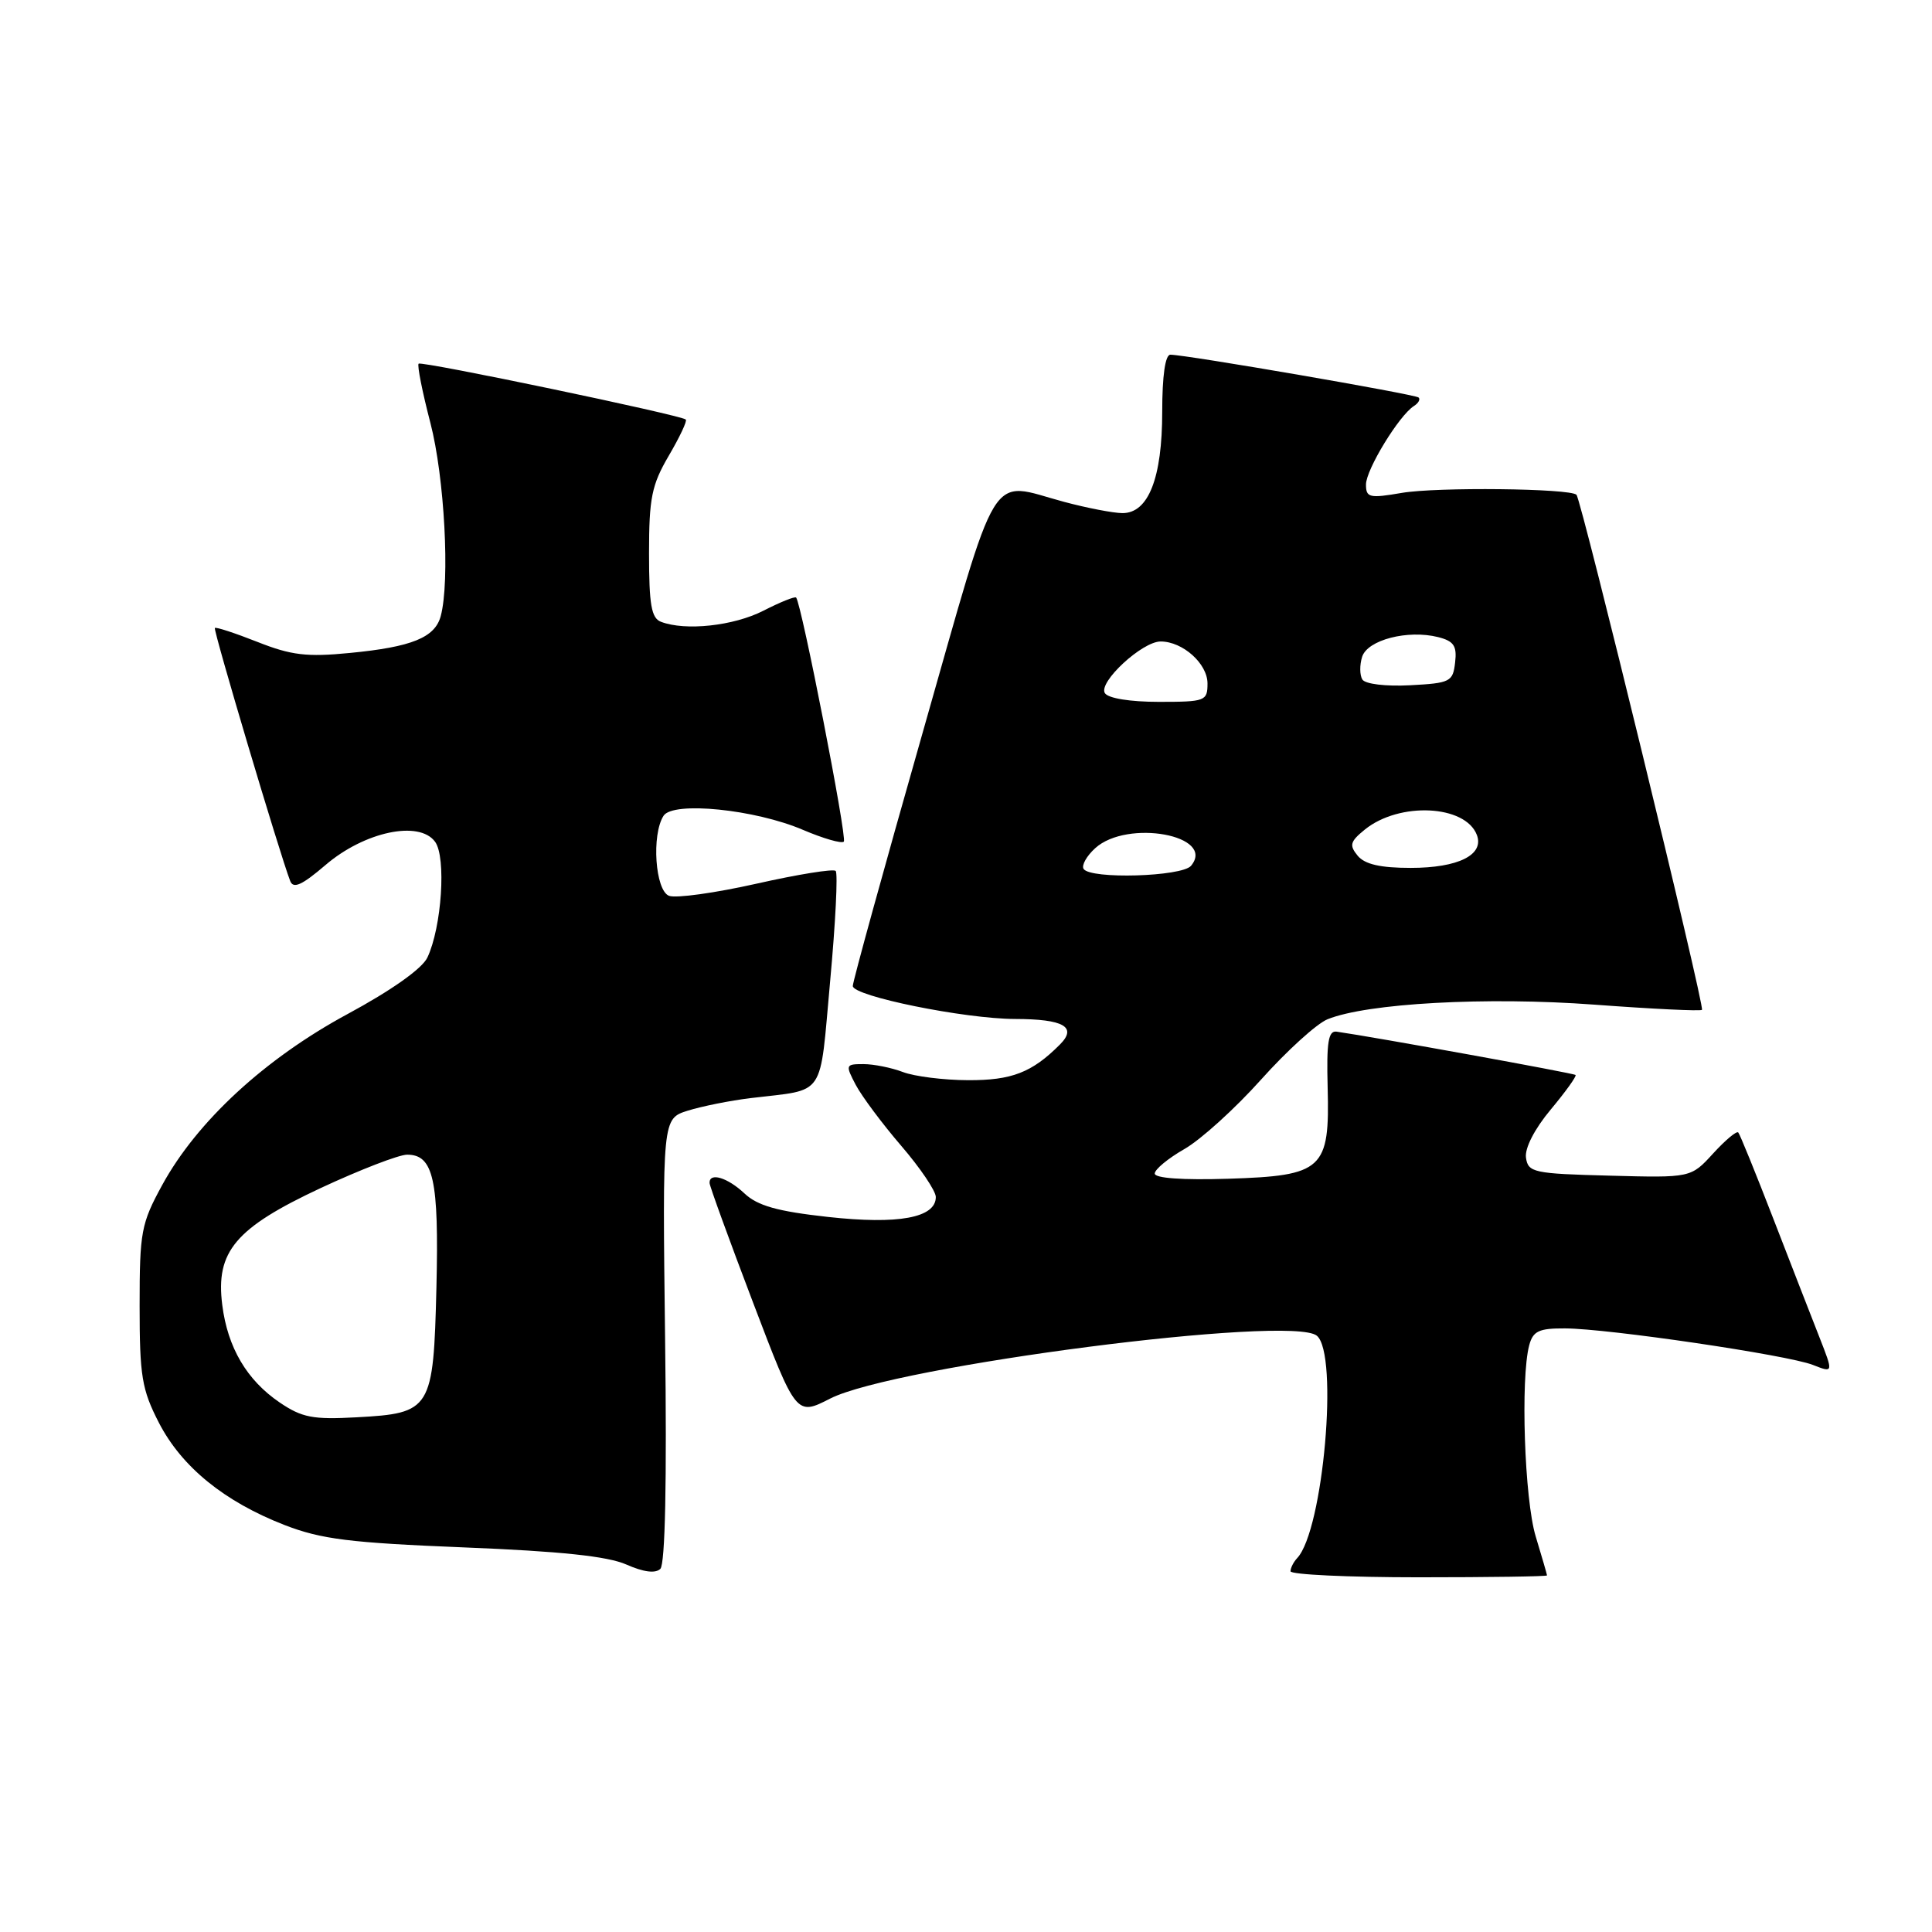 <?xml version="1.0" encoding="UTF-8" standalone="no"?>
<!DOCTYPE svg PUBLIC "-//W3C//DTD SVG 1.1//EN" "http://www.w3.org/Graphics/SVG/1.1/DTD/svg11.dtd" >
<svg xmlns="http://www.w3.org/2000/svg" xmlns:xlink="http://www.w3.org/1999/xlink" version="1.1" viewBox="0 0 256 256">
 <g >
 <path fill="currentColor"
d=" M 88.13 177.56 C 87.77 148.23 87.77 148.23 91.13 147.17 C 92.99 146.59 96.75 145.83 99.50 145.50 C 109.54 144.28 108.56 145.72 110.00 129.99 C 110.71 122.27 111.04 115.70 110.73 115.40 C 110.43 115.10 105.71 115.86 100.25 117.09 C 94.78 118.32 89.56 119.05 88.65 118.70 C 86.82 118.00 86.31 110.63 87.92 108.10 C 89.16 106.14 100.06 107.24 106.42 109.97 C 109.10 111.11 111.52 111.81 111.81 111.52 C 112.28 111.05 106.20 79.97 105.49 79.18 C 105.32 79.00 103.37 79.79 101.14 80.93 C 97.20 82.94 90.80 83.63 87.58 82.39 C 86.31 81.91 86.00 80.12 86.00 73.32 C 86.00 65.99 86.35 64.26 88.62 60.38 C 90.06 57.92 91.08 55.77 90.87 55.59 C 90.16 54.98 55.85 47.81 55.47 48.19 C 55.26 48.40 55.96 51.93 57.03 56.04 C 58.90 63.24 59.64 77.02 58.40 81.63 C 57.64 84.48 54.57 85.73 46.36 86.52 C 40.66 87.08 38.59 86.83 34.12 85.06 C 31.16 83.89 28.62 83.06 28.47 83.21 C 28.23 83.47 37.05 113.09 38.45 116.73 C 38.86 117.81 40.00 117.30 43.13 114.62 C 48.29 110.20 55.55 108.66 57.65 111.54 C 59.15 113.59 58.53 122.86 56.63 126.88 C 55.94 128.35 51.85 131.24 46.03 134.38 C 35.11 140.28 26.11 148.58 21.50 157.01 C 18.70 162.13 18.50 163.22 18.50 173.02 C 18.50 182.34 18.79 184.11 21.05 188.51 C 24.07 194.37 29.72 198.97 37.72 202.08 C 42.58 203.96 46.36 204.43 61.50 205.04 C 74.27 205.55 80.52 206.21 83.00 207.31 C 85.29 208.32 86.85 208.52 87.50 207.88 C 88.14 207.25 88.37 196.29 88.13 177.56 Z  M 204.99 208.75 C 204.98 208.61 204.31 206.29 203.49 203.59 C 202.00 198.69 201.46 182.63 202.63 178.25 C 203.13 176.37 203.92 176.00 207.37 176.02 C 213.08 176.04 236.90 179.55 240.22 180.86 C 242.94 181.93 242.94 181.93 241.09 177.21 C 240.07 174.62 237.32 167.55 234.98 161.50 C 232.64 155.45 230.55 150.30 230.33 150.06 C 230.12 149.81 228.62 151.07 227.00 152.84 C 224.05 156.07 224.05 156.07 213.28 155.78 C 203.20 155.52 202.48 155.36 202.20 153.40 C 202.02 152.15 203.33 149.59 205.48 147.02 C 207.45 144.66 208.93 142.60 208.77 142.44 C 208.53 142.20 182.09 137.41 177.11 136.70 C 176.01 136.54 175.76 138.09 175.92 144.07 C 176.21 154.97 175.32 155.79 162.75 156.19 C 156.70 156.38 153.00 156.12 153.01 155.50 C 153.01 154.95 154.78 153.49 156.93 152.26 C 159.09 151.03 163.65 146.90 167.08 143.07 C 170.50 139.25 174.47 135.64 175.90 135.06 C 181.14 132.93 196.97 132.06 211.25 133.12 C 218.91 133.69 225.33 134.00 225.52 133.81 C 225.92 133.42 209.54 66.21 208.89 65.56 C 208.04 64.71 190.38 64.52 185.75 65.31 C 181.45 66.05 181.00 65.94 181.00 64.20 C 181.00 62.23 185.38 55.05 187.35 53.80 C 187.95 53.42 188.23 52.91 187.97 52.67 C 187.50 52.24 157.14 47.00 155.08 47.00 C 154.40 47.00 154.00 49.80 154.00 54.55 C 154.00 63.35 152.17 68.01 148.72 67.99 C 147.50 67.98 144.03 67.31 141.00 66.50 C 130.86 63.78 132.53 61.04 122.20 97.28 C 117.14 115.04 113.00 130.05 113.00 130.65 C 113.00 131.99 127.78 135.00 134.50 135.02 C 140.96 135.03 142.78 136.08 140.43 138.42 C 136.74 142.12 134.04 143.16 128.26 143.13 C 125.04 143.12 121.16 142.63 119.64 142.05 C 118.12 141.47 115.76 141.00 114.41 141.00 C 112.04 141.00 112.00 141.10 113.39 143.75 C 114.19 145.26 116.90 148.90 119.42 151.83 C 121.94 154.76 124.00 157.81 124.00 158.61 C 124.00 161.37 119.04 162.28 109.71 161.25 C 103.00 160.51 100.38 159.77 98.65 158.14 C 96.40 156.02 93.98 155.30 94.02 156.75 C 94.03 157.16 96.62 164.28 99.77 172.56 C 105.50 187.62 105.50 187.62 110.00 185.32 C 118.51 180.98 171.10 174.18 174.49 176.99 C 177.40 179.40 175.34 202.76 171.89 206.45 C 171.40 206.97 171.00 207.76 171.00 208.20 C 171.00 208.64 178.65 209.00 188.00 209.00 C 197.35 209.00 205.00 208.89 204.99 208.75 Z  M 37.05 185.83 C 32.71 182.88 30.16 178.56 29.45 172.91 C 28.55 165.83 31.19 162.71 42.52 157.41 C 47.72 154.99 52.86 153.00 53.95 153.00 C 57.44 153.00 58.17 156.33 57.83 170.54 C 57.43 186.83 57.16 187.26 47.25 187.80 C 41.46 188.12 40.01 187.84 37.05 185.83 Z  M 143.58 115.13 C 143.29 114.66 143.98 113.42 145.13 112.38 C 149.39 108.52 161.16 110.69 157.82 114.72 C 156.61 116.17 144.45 116.53 143.58 115.13 Z  M 179.90 113.39 C 178.76 112.00 178.89 111.51 180.85 109.92 C 185.42 106.22 194.16 106.64 195.69 110.63 C 196.70 113.27 193.23 115.00 186.93 115.00 C 182.92 115.00 180.85 114.53 179.90 113.39 Z  M 146.40 91.84 C 145.51 90.40 151.34 85.00 153.79 85.00 C 156.72 85.00 160.00 87.94 160.00 90.56 C 160.00 92.89 159.72 93.00 153.56 93.00 C 149.74 93.00 146.83 92.53 146.40 91.84 Z  M 180.52 90.04 C 180.16 89.46 180.15 88.10 180.49 87.03 C 181.20 84.79 186.53 83.41 190.56 84.42 C 192.64 84.95 193.07 85.58 192.81 87.78 C 192.52 90.34 192.17 90.52 186.84 90.80 C 183.61 90.97 180.90 90.64 180.52 90.04 Z "/>
</g>
</svg>